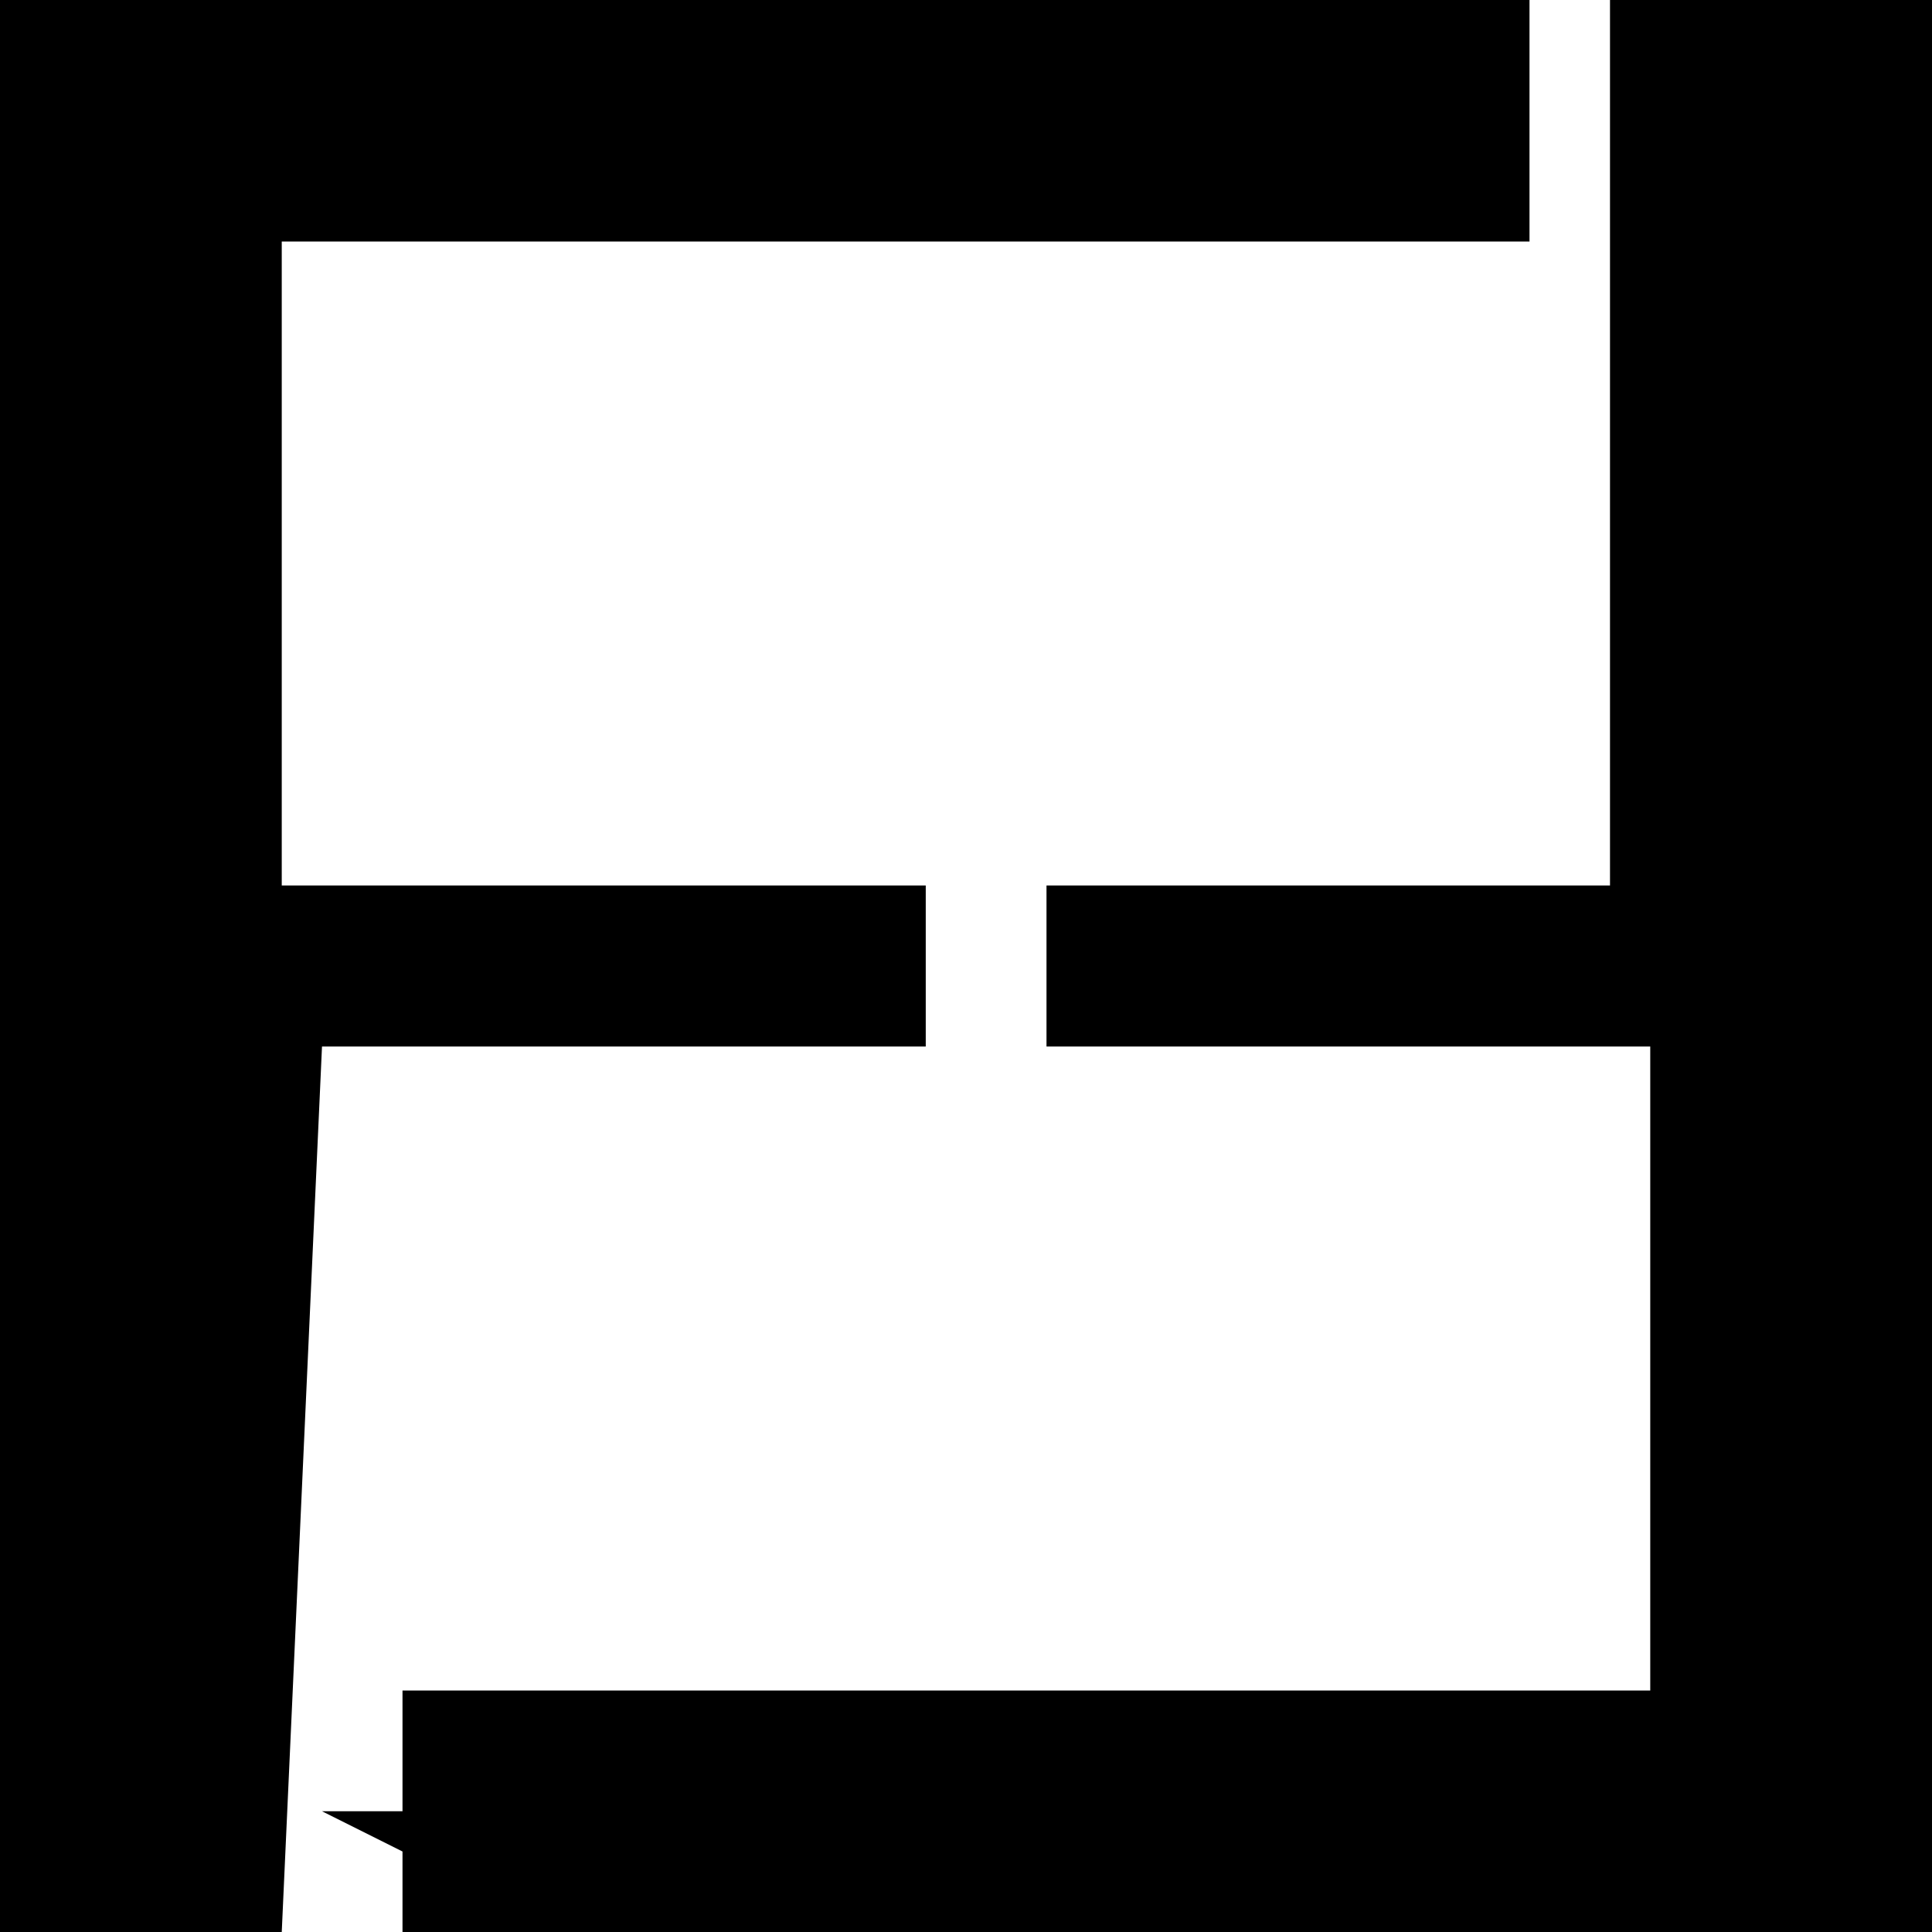 <?xml version="1.0" encoding="UTF-8"?>
<svg version="1.1" xmlns="http://www.w3.org/2000/svg" width="48" height="48">
<path d="M0 0 C2.64 0 5.28 0 8 0 C8 15.84 8 31.68 8 48 C-4.54 48 -17.08 48 -30 48 C-30 47.34 -30 46.68 -30 46 C-30.66 45.67 -31.32 45.34 -32 45 C-31.34 45 -30.68 45 -30 45 C-30 44.01 -30 43.02 -30 42 C-19.77 42 -9.54 42 1 42 C1 36.72 1 31.44 1 26 C-3.95 26 -8.9 26 -14 26 C-14 24.68 -14 23.36 -14 22 C-9.38 22 -4.76 22 0 22 C0 14.74 0 7.48 0 0 Z " fill="#000000" transform="translate(40,0)"/>
<path d="M0 0 C12.54 0 25.08 0 38 0 C38 1.98 38 3.96 38 6 C27.77 6 17.54 6 7 6 C7 11.28 7 16.56 7 22 C12.28 22 17.56 22 23 22 C23 23.32 23 24.64 23 26 C18.05 26 13.1 26 8 26 C7.67 33.26 7.34 40.52 7 48 C4.69 48 2.38 48 0 48 C0 32.16 0 16.32 0 0 Z " fill="#000000" transform="translate(0,0)"/>
</svg>
